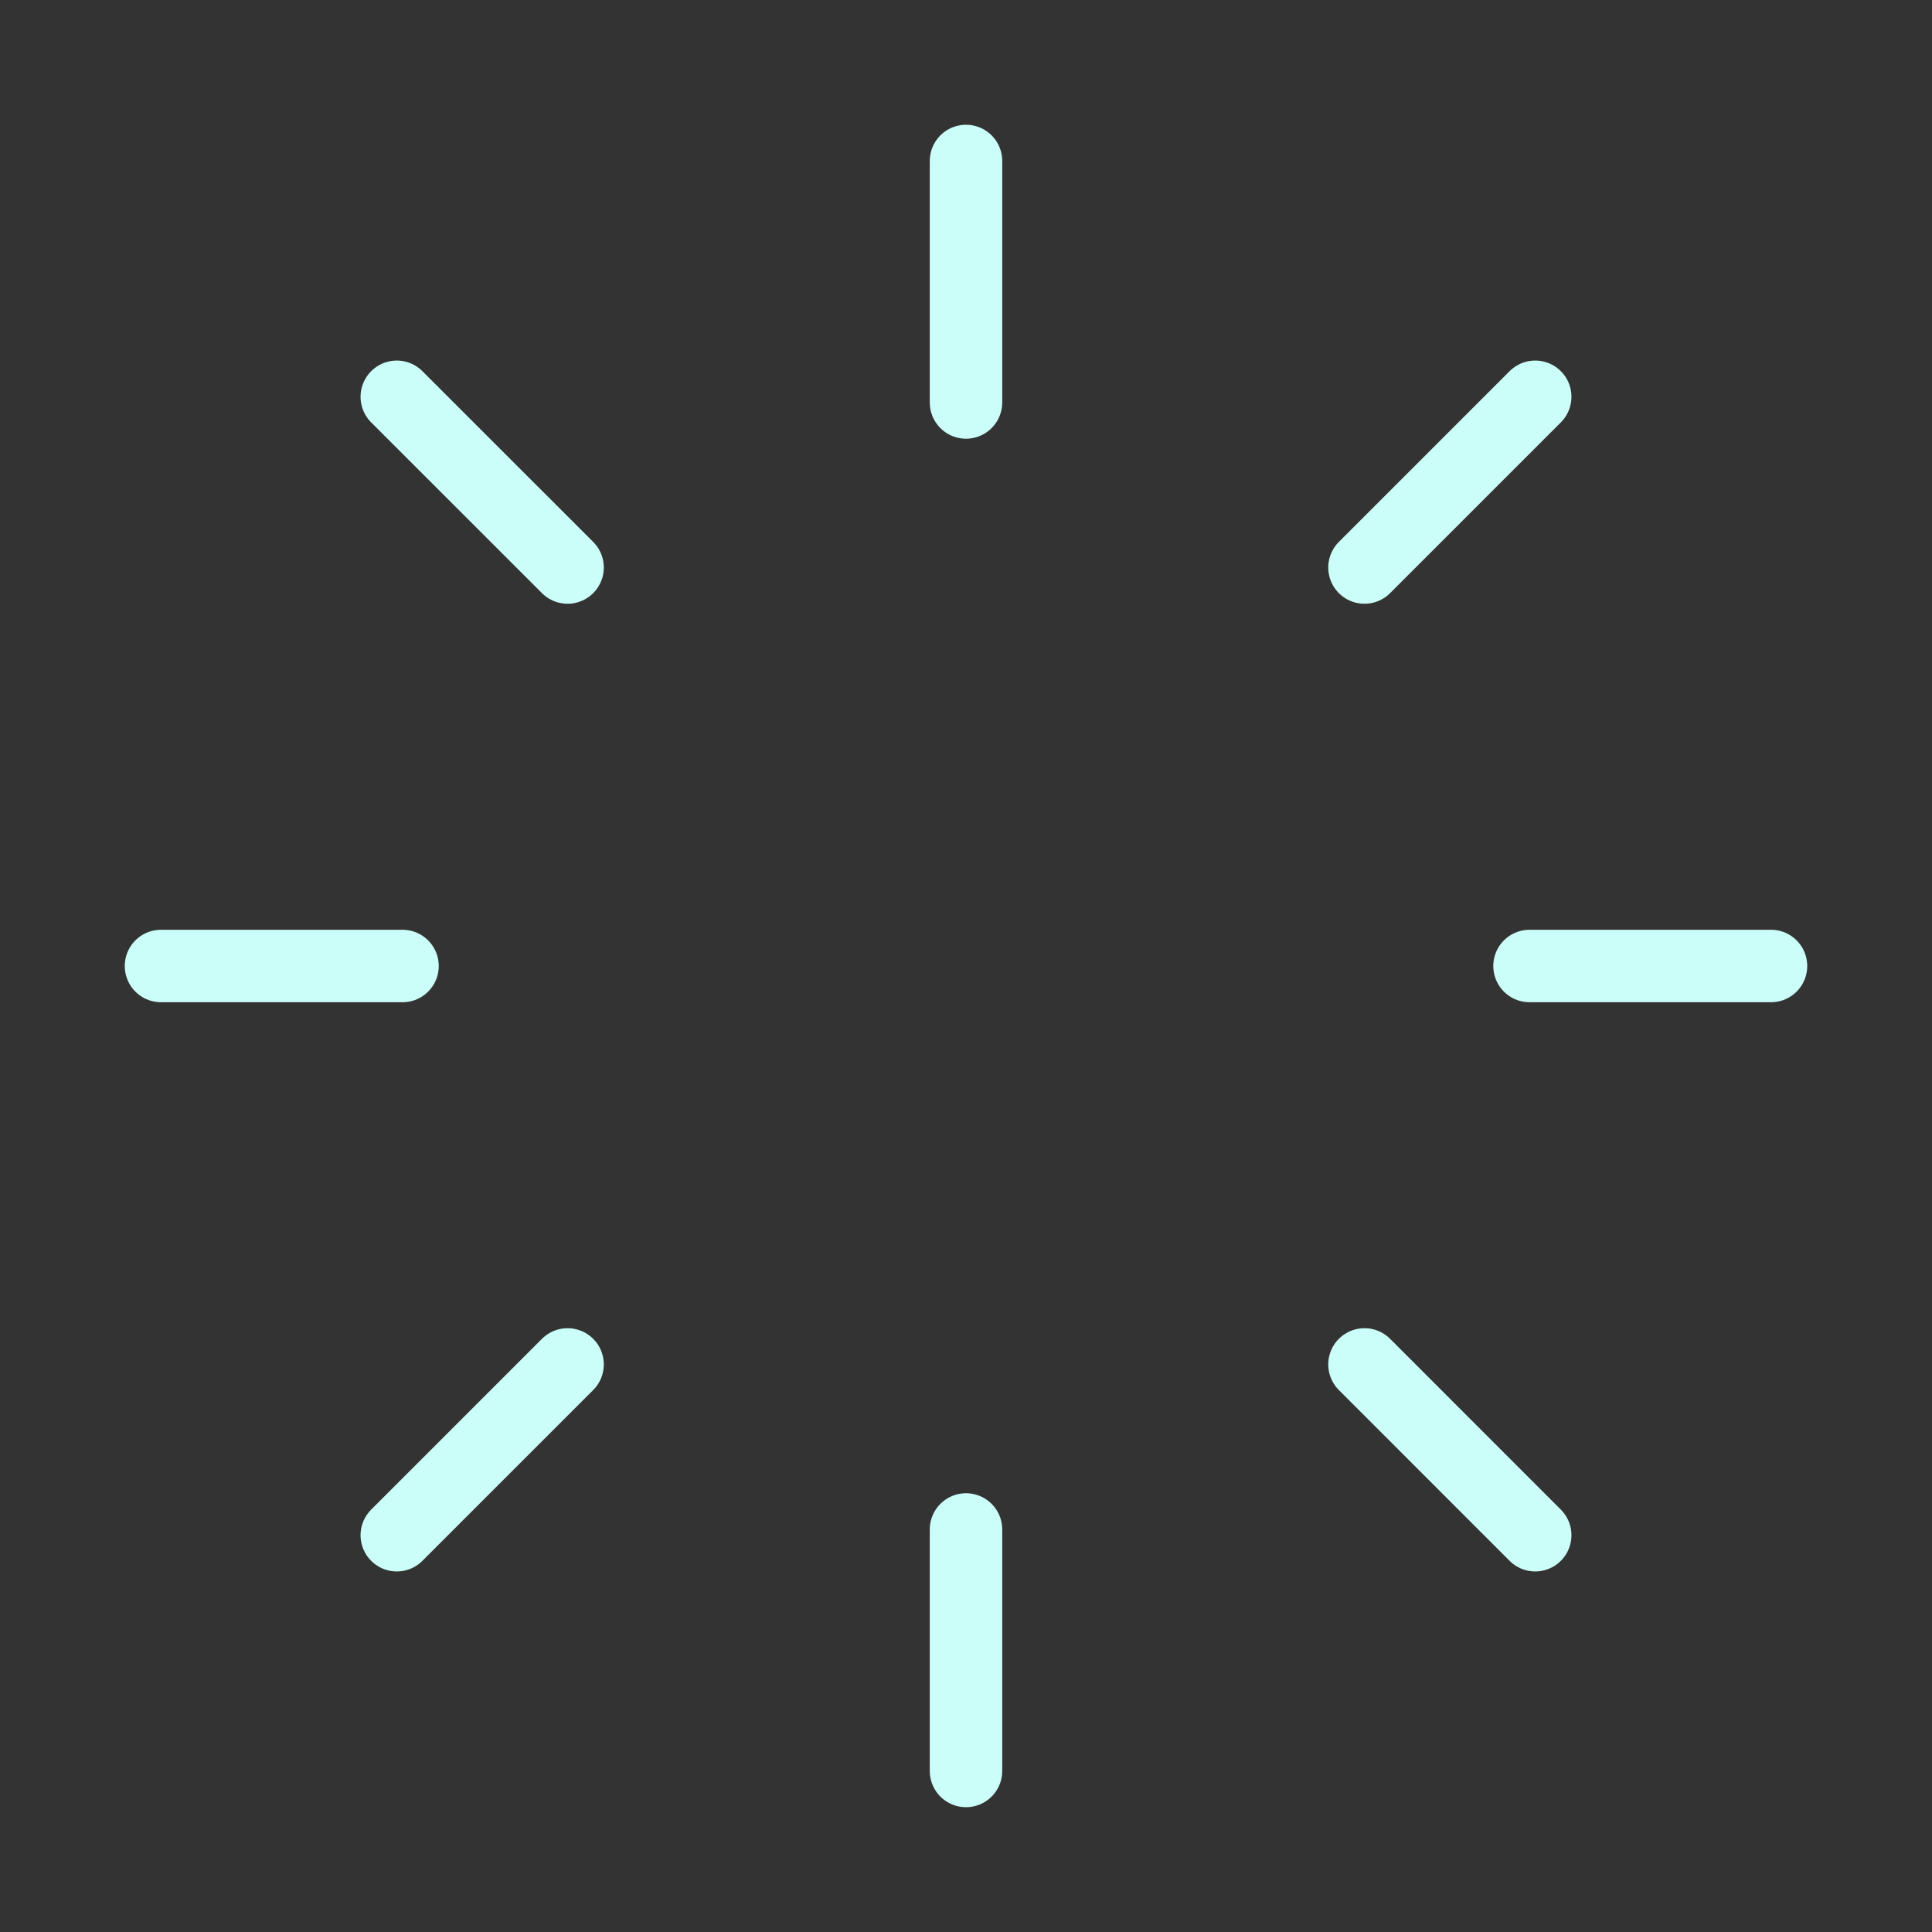 <svg width="40" height="40" viewBox="0 0 40 40" fill="none" xmlns="http://www.w3.org/2000/svg">
<rect x="0" y="0" width="40" height="40" fill="#333333" stroke="none"/>
<path d="M20 8.333V3.333M20 36.666V31.666M11.751 11.75L8.215 8.215M31.785 31.785L28.25 28.249M31.667 20H36.667M3.333 20H8.334M28.25 11.75L31.785 8.215M8.215 31.785L11.751 28.249" stroke="#CBFEF8" stroke-width="1.5" stroke-linecap="round" stroke-linejoin="round"/>
</svg>
